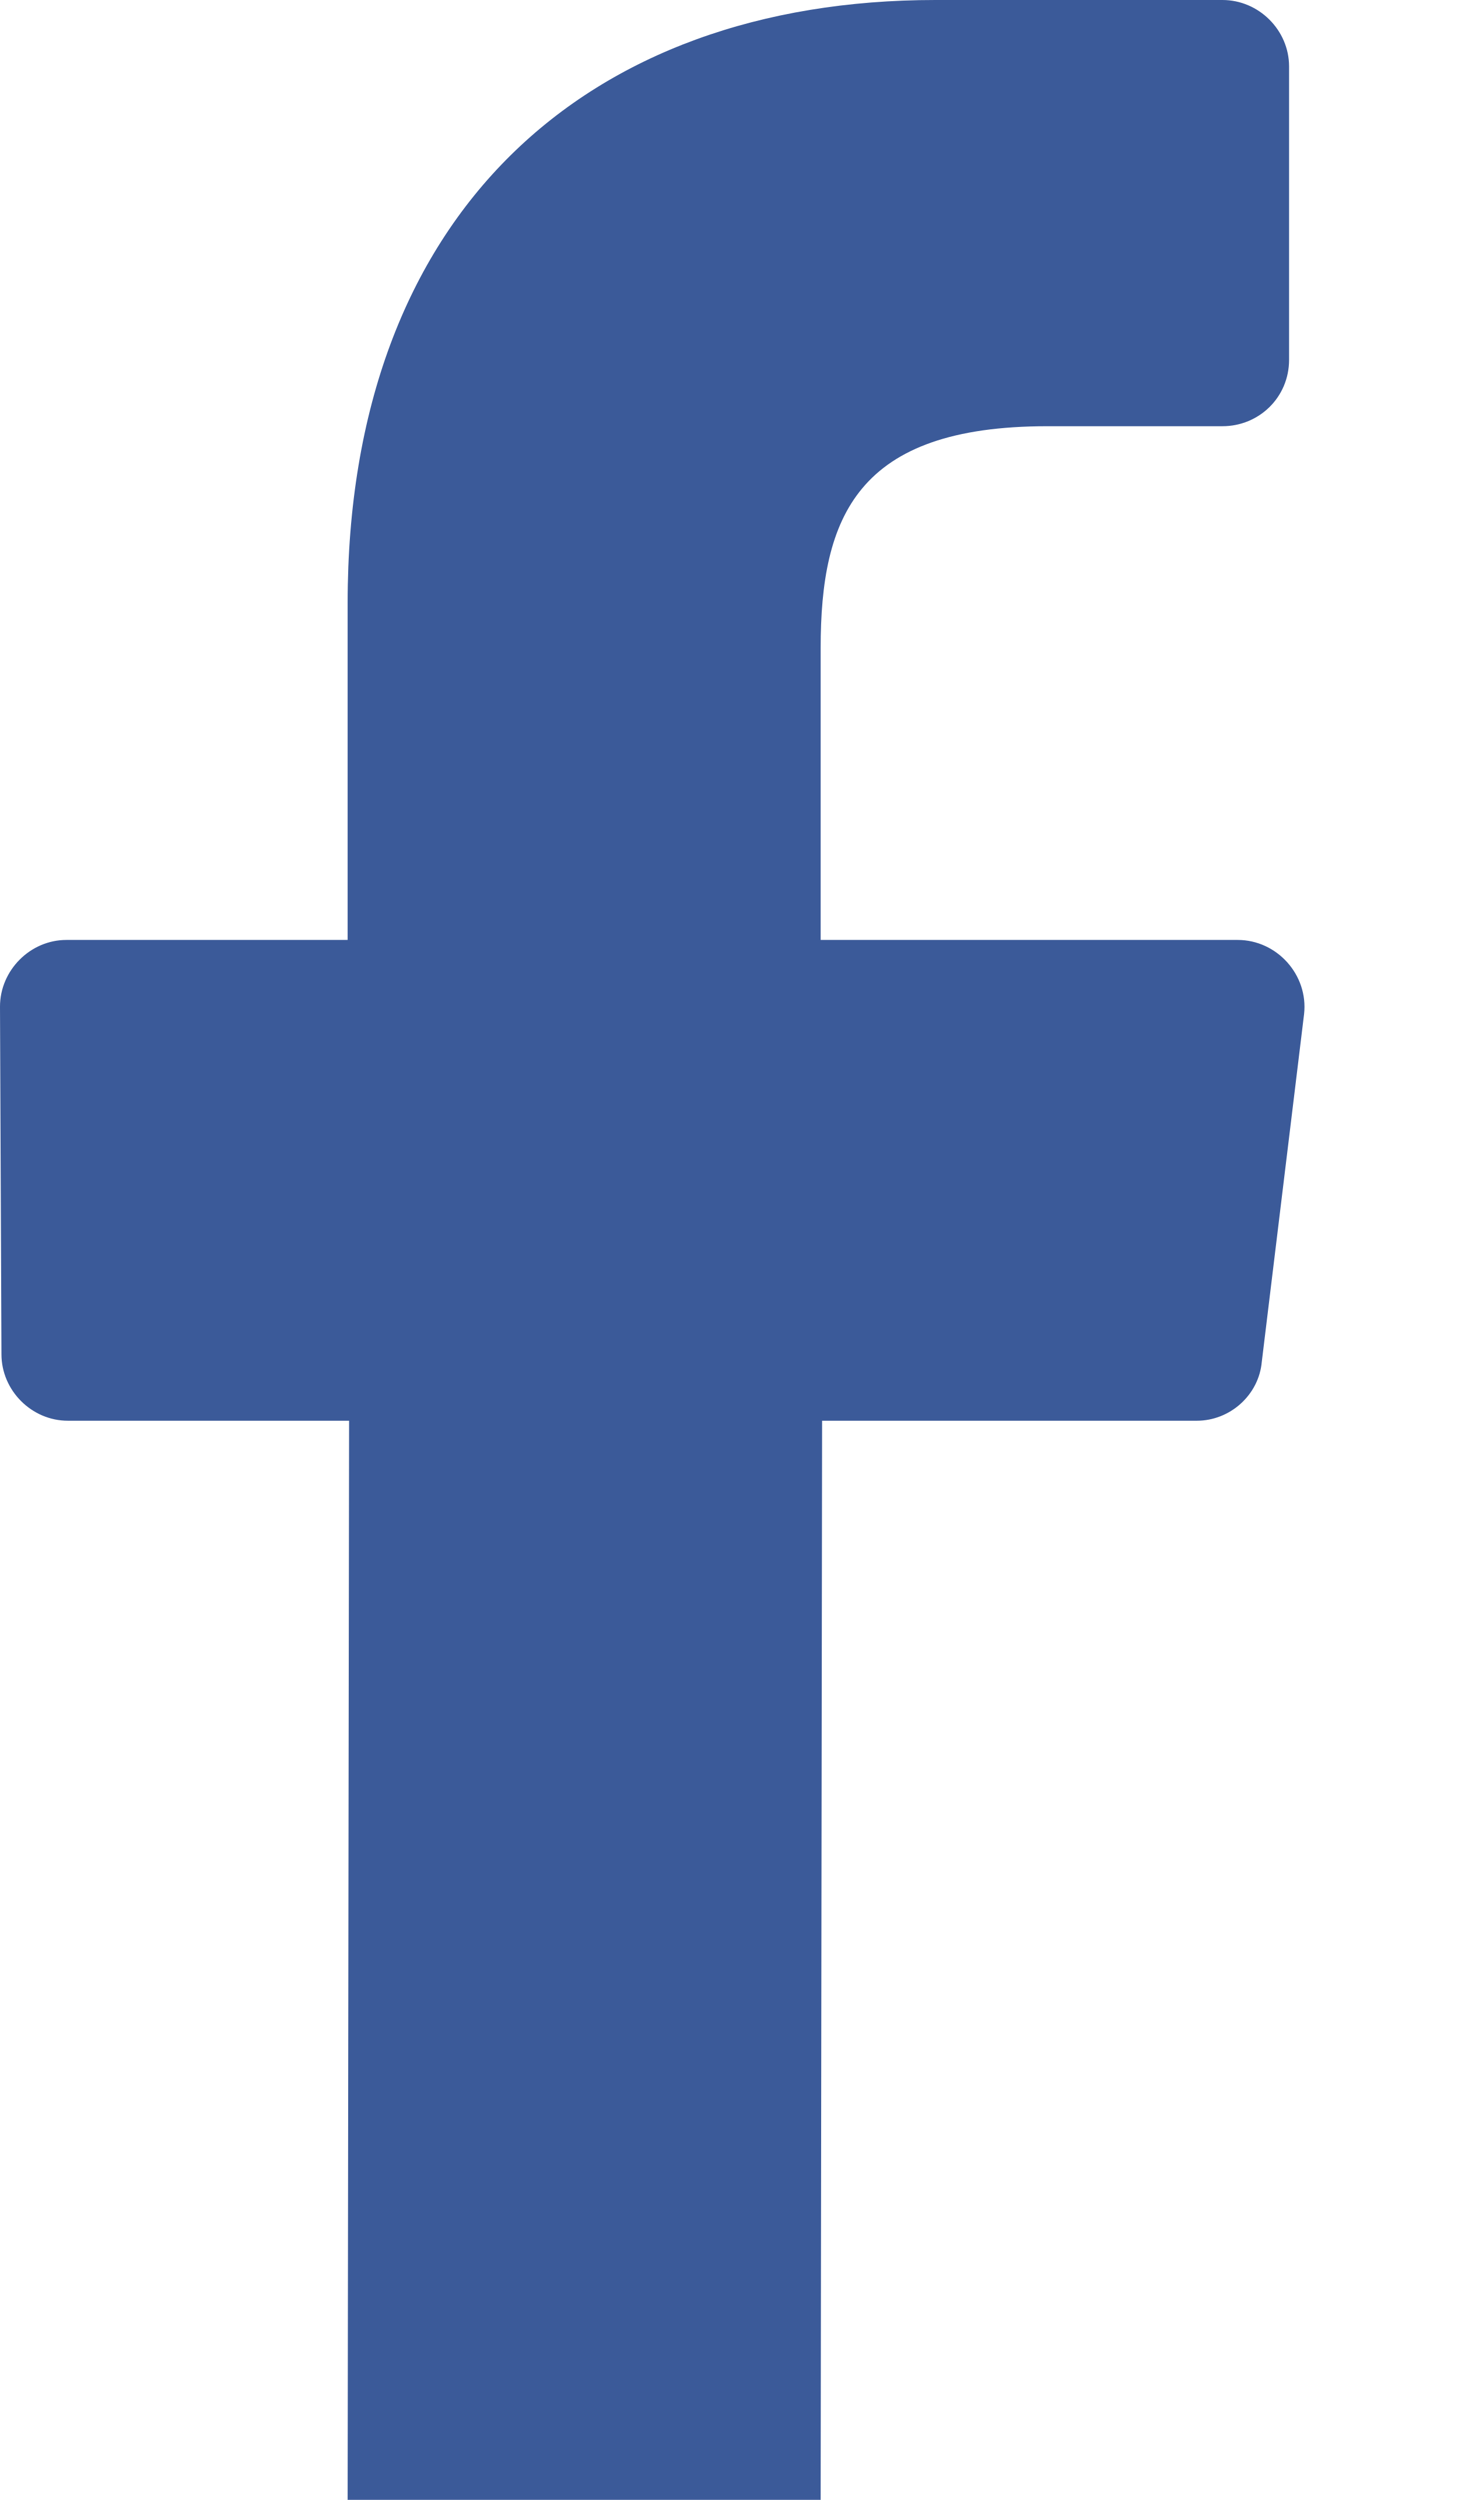 <svg xmlns="http://www.w3.org/2000/svg" width="7" height="12" viewBox="0 0 7 12">
  <path fill="#3B5A99" d="M6.94,12 L6.947,6.82 L8.746,6.82 C8.906,6.82 9.044,6.696 9.058,6.537 L9.261,4.868 C9.282,4.68 9.131,4.512 8.942,4.512 L6.94,4.512 L6.94,3.112 C6.94,2.481 7.114,2.046 8.028,2.046 L8.869,2.046 C9.044,2.046 9.189,1.908 9.189,1.727 L9.189,0.319 C9.189,0.145 9.044,0 8.869,0 L7.491,0 C5.815,0 4.669,1.023 4.669,2.895 L4.669,4.512 L3.319,4.512 C3.145,4.512 3,4.658 3,4.832 L3.007,6.501 C3.007,6.675 3.152,6.82 3.326,6.82 L4.676,6.82 L4.669,12 L6.94,12 Z" transform="translate(-3)"/>
</svg>
